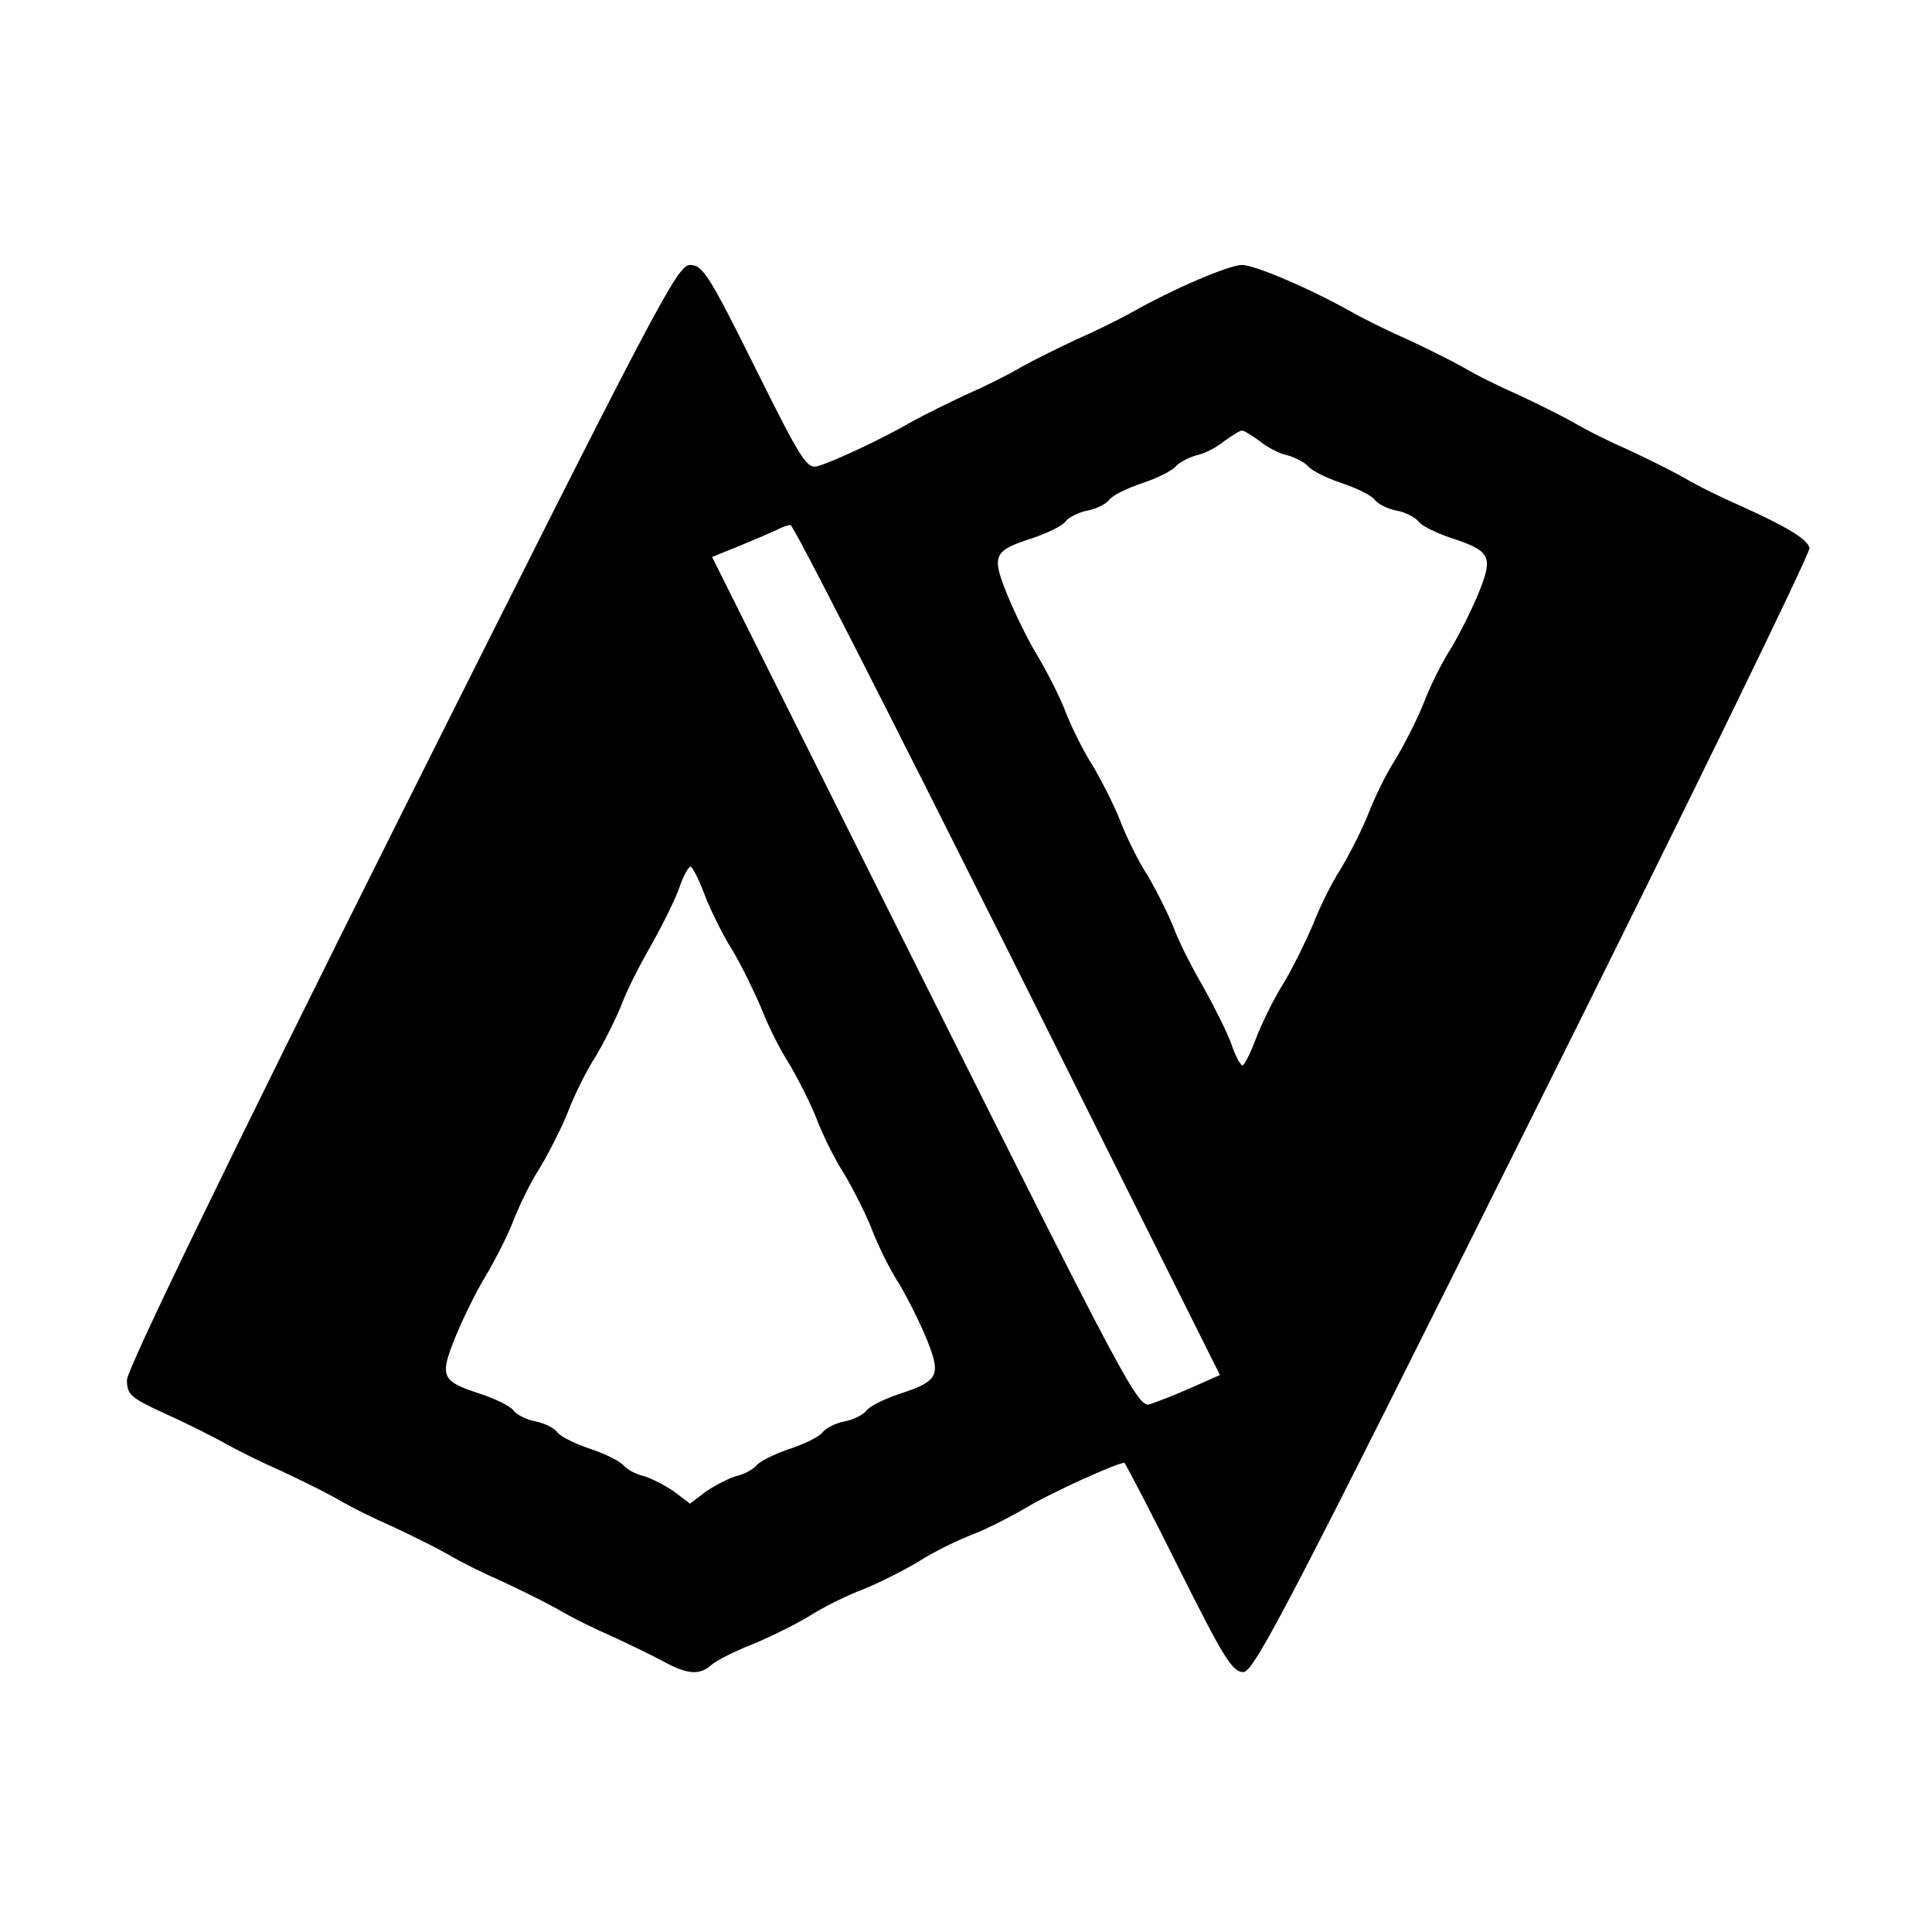 <?xml version="1.0" standalone="no"?>
<!DOCTYPE svg PUBLIC "-//W3C//DTD SVG 20010904//EN"
 "http://www.w3.org/TR/2001/REC-SVG-20010904/DTD/svg10.dtd">
<svg version="1.0" xmlns="http://www.w3.org/2000/svg"
 width="350pt" height="350pt" viewBox="0 0 350 350"
 preserveAspectRatio="xMidYMid meet">
<g transform="translate(0,350) scale(0.1,-0.1)"
fill="#000000" stroke="none">
<path d="M727 2025 c-319 -638 -497 -1006 -497 -1025 0 -26 6 -32 67 -60 38
-17 88 -42 113 -56 25 -14 70 -36 100 -49 30 -14 75 -36 100 -50 25 -15 70
-37 100 -50 30 -14 75 -36 100 -50 25 -15 70 -37 100 -50 30 -14 75 -36 100
-50 25 -15 70 -37 100 -50 30 -14 72 -34 92 -45 44 -24 66 -25 87 -6 9 8 41
24 71 36 30 12 77 35 104 51 26 17 71 39 100 50 28 11 73 34 100 50 26 17 71
39 100 50 28 11 72 34 99 50 38 23 160 79 174 79 1 0 46 -85 98 -190 82 -164
98 -190 118 -189 19 1 86 129 525 1011 277 555 502 1017 500 1025 -3 16 -41
39 -128 78 -30 13 -75 35 -100 50 -25 14 -70 36 -100 50 -30 13 -75 35 -100
50 -25 14 -70 36 -100 50 -30 13 -75 35 -100 50 -25 14 -70 36 -100 50 -30 13
-75 35 -100 49 -76 43 -177 86 -200 86 -23 0 -124 -43 -200 -86 -25 -14 -70
-36 -100 -49 -30 -14 -75 -36 -100 -50 -25 -15 -70 -37 -100 -50 -30 -14 -75
-36 -100 -50 -52 -30 -135 -69 -167 -79 -21 -7 -30 7 -115 178 -83 167 -95
186 -118 186 -23 0 -60 -71 -523 -995z m1555 676 c13 -11 36 -23 51 -26 14 -4
31 -13 37 -20 7 -8 33 -21 60 -30 27 -9 54 -22 60 -30 6 -8 24 -17 40 -20 16
-3 34 -12 40 -20 6 -8 33 -21 60 -30 70 -23 75 -33 50 -96 -12 -30 -35 -76
-51 -103 -17 -26 -39 -71 -50 -100 -11 -28 -34 -73 -50 -100 -17 -26 -39 -71
-50 -100 -11 -28 -34 -73 -50 -100 -17 -26 -39 -71 -50 -100 -12 -28 -35 -76
-53 -106 -19 -30 -41 -76 -51 -102 -10 -27 -21 -48 -24 -48 -4 0 -13 17 -20
38 -7 20 -30 66 -50 102 -21 36 -46 85 -55 110 -10 25 -31 67 -47 94 -17 26
-39 71 -50 100 -11 28 -34 73 -50 100 -17 26 -39 71 -50 100 -11 28 -34 72
-50 99 -16 26 -40 75 -54 109 -29 72 -26 80 45 103 27 9 54 22 60 30 6 8 24
17 40 20 16 3 34 12 40 20 6 8 33 21 60 30 27 9 53 22 60 30 6 7 23 16 37 20
15 3 38 15 51 26 14 10 28 19 32 19 4 0 18 -9 32 -19z m-457 -921 l385 -771
-52 -23 c-29 -13 -63 -26 -75 -30 -21 -7 -46 40 -408 764 l-385 771 47 19 c27
11 57 24 68 29 11 6 23 10 27 10 5 1 181 -346 393 -769z m-550 103 c10 -27 32
-73 51 -103 18 -30 41 -78 53 -106 11 -29 33 -74 50 -100 16 -27 39 -72 50
-100 11 -29 33 -74 50 -100 16 -27 39 -72 50 -100 11 -29 33 -74 50 -100 16
-27 39 -73 51 -103 25 -63 20 -73 -50 -96 -27 -9 -54 -22 -60 -30 -6 -8 -24
-17 -40 -20 -16 -3 -34 -12 -40 -20 -6 -8 -33 -21 -60 -30 -27 -9 -53 -22 -60
-30 -6 -7 -22 -16 -36 -19 -14 -4 -39 -17 -55 -28 l-29 -22 -29 22 c-16 11
-41 24 -55 28 -14 3 -30 12 -36 19 -7 8 -33 21 -60 30 -27 9 -54 22 -60 30 -6
8 -24 17 -40 20 -16 3 -34 12 -40 20 -6 8 -33 21 -60 30 -71 23 -74 31 -45
103 14 34 38 83 54 109 16 27 39 71 50 99 11 29 33 74 50 100 16 27 39 72 50
100 11 29 33 74 50 100 16 27 37 69 47 94 9 25 34 74 55 110 20 36 43 82 50
103 7 20 16 37 20 37 3 0 14 -21 24 -47z"/>
</g>
</svg>
